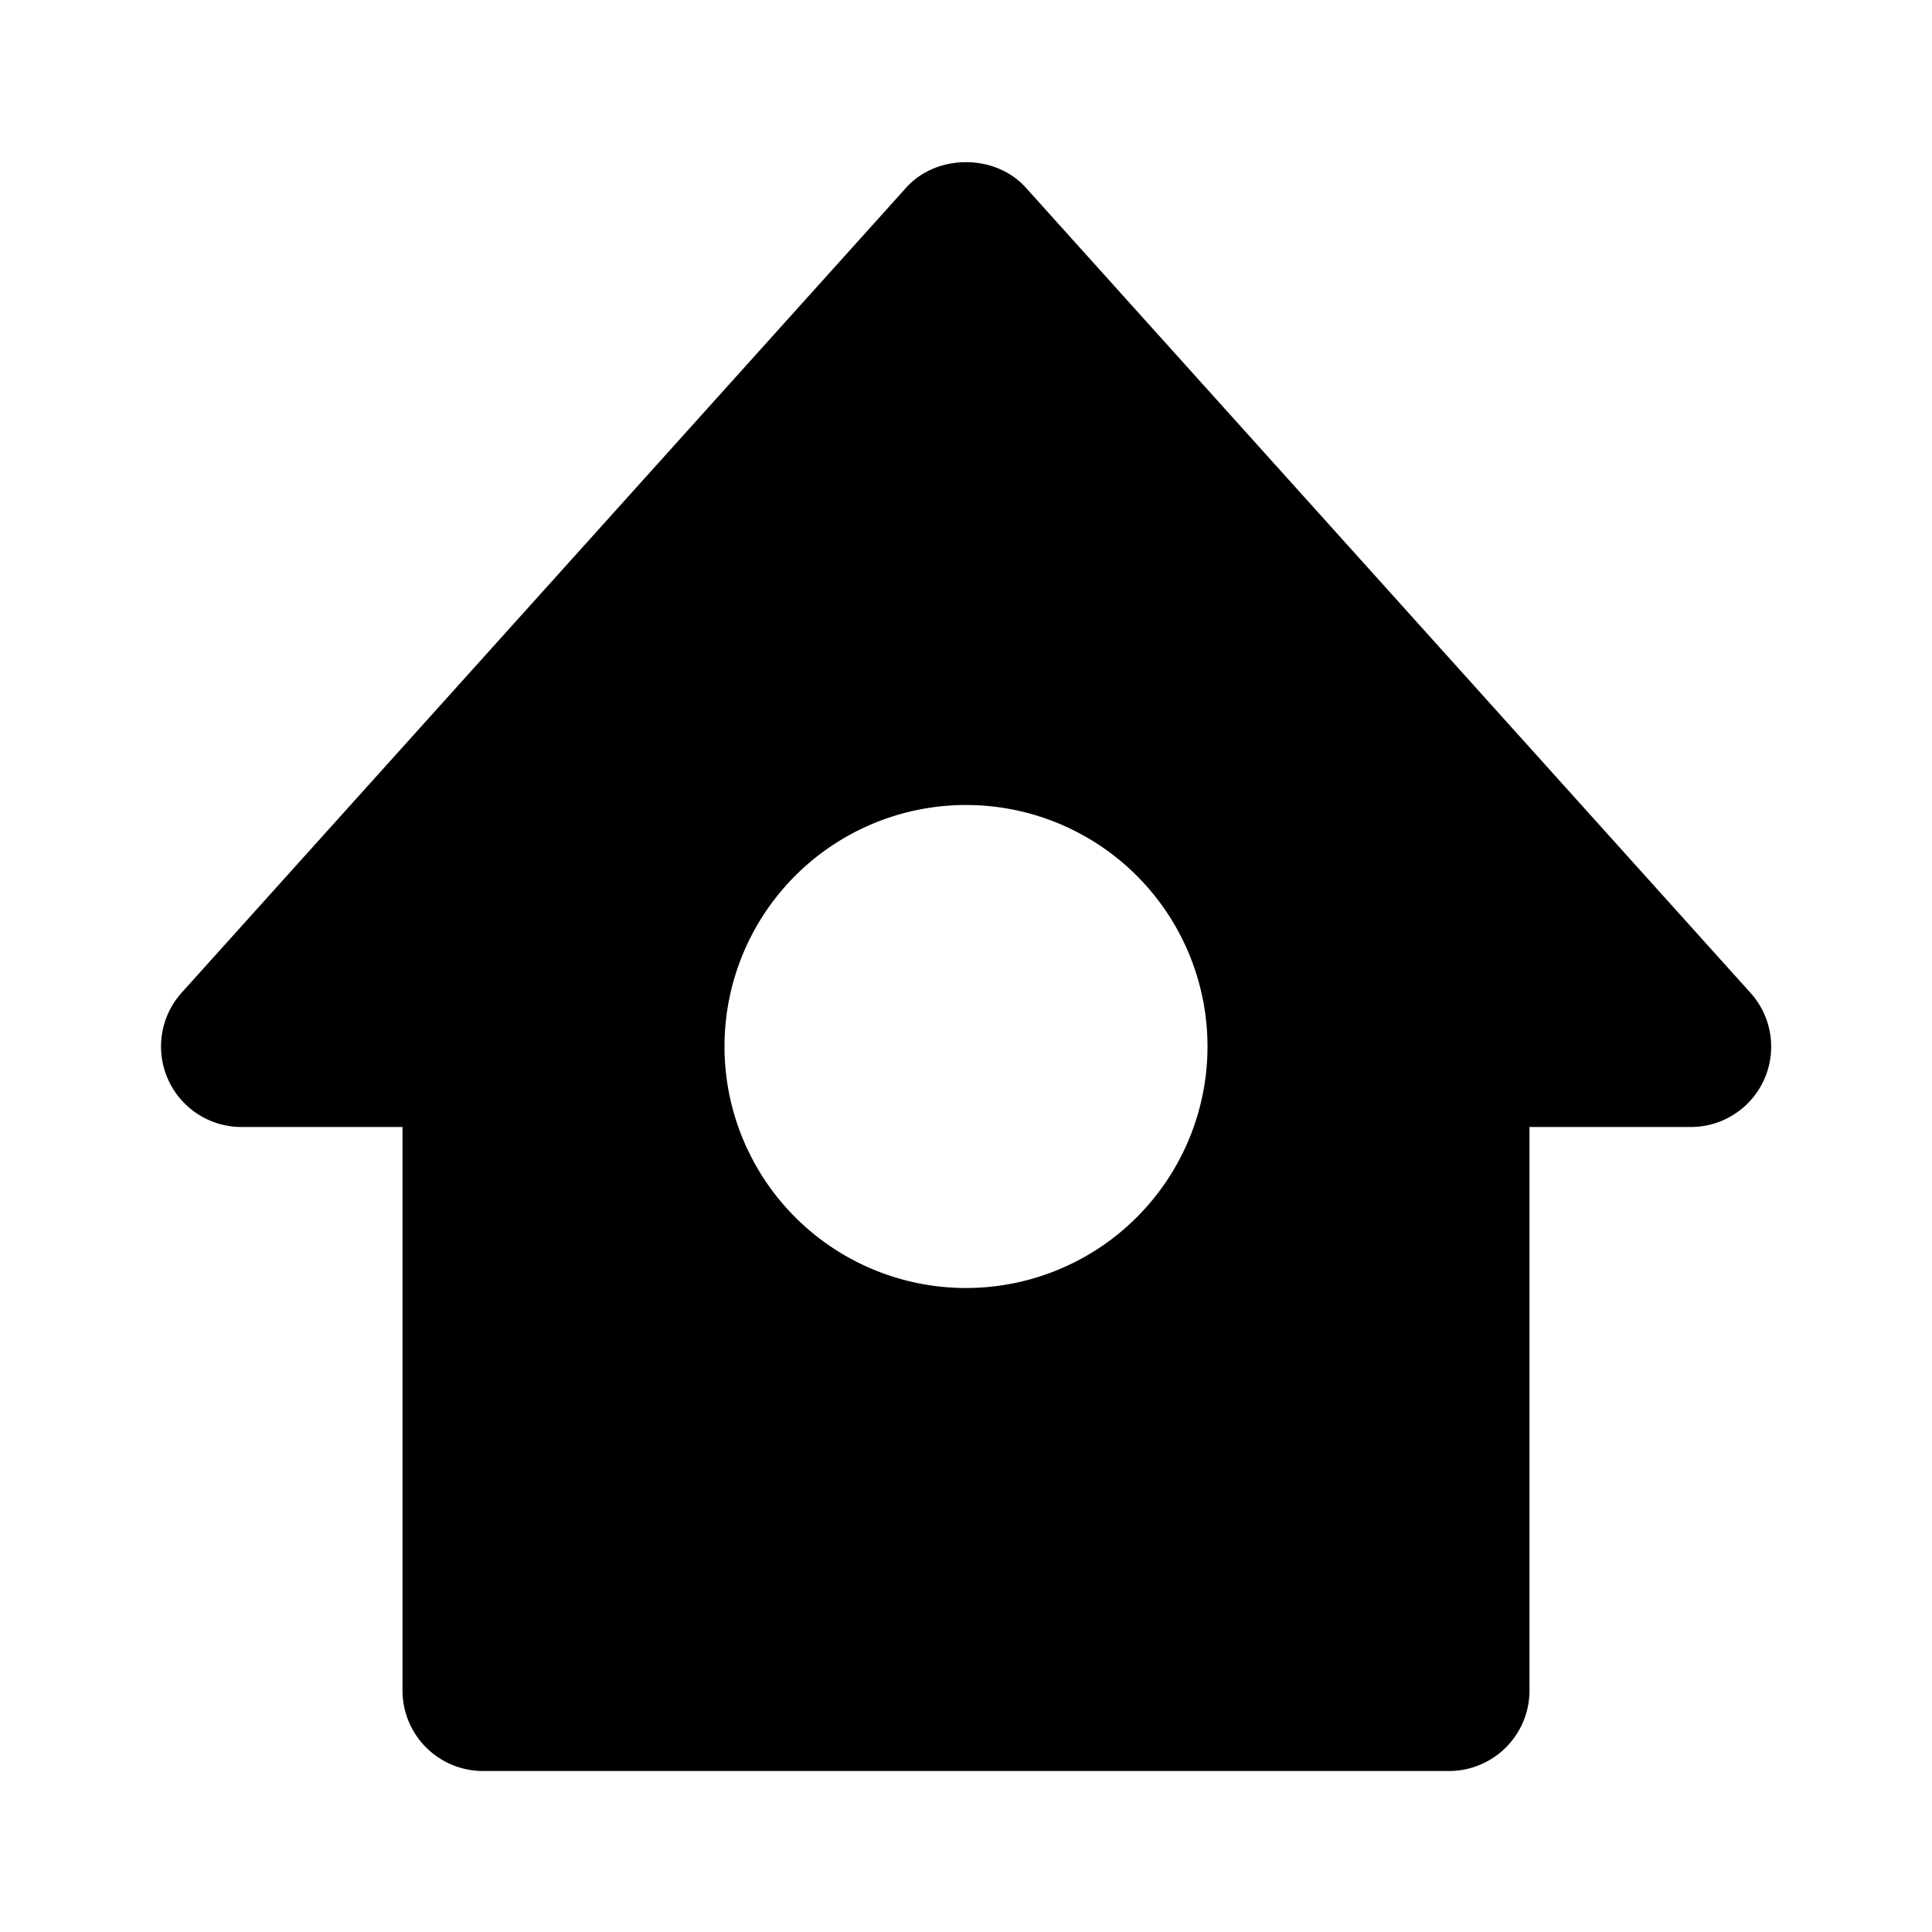 <svg xmlns="http://www.w3.org/2000/svg" viewBox="0 0 24 24"><path d="M21.743 12.331l-9-10c-.379-.422-1.107-.422-1.486 0l-9 10A1 1 0 003 14h2v7a1 1 0 001 1h12a1 1 0 001-1v-7h2a.998.998 0 00.743-1.669zM12 16a3 3 0 110-6 3 3 0 010 6z"/></svg>